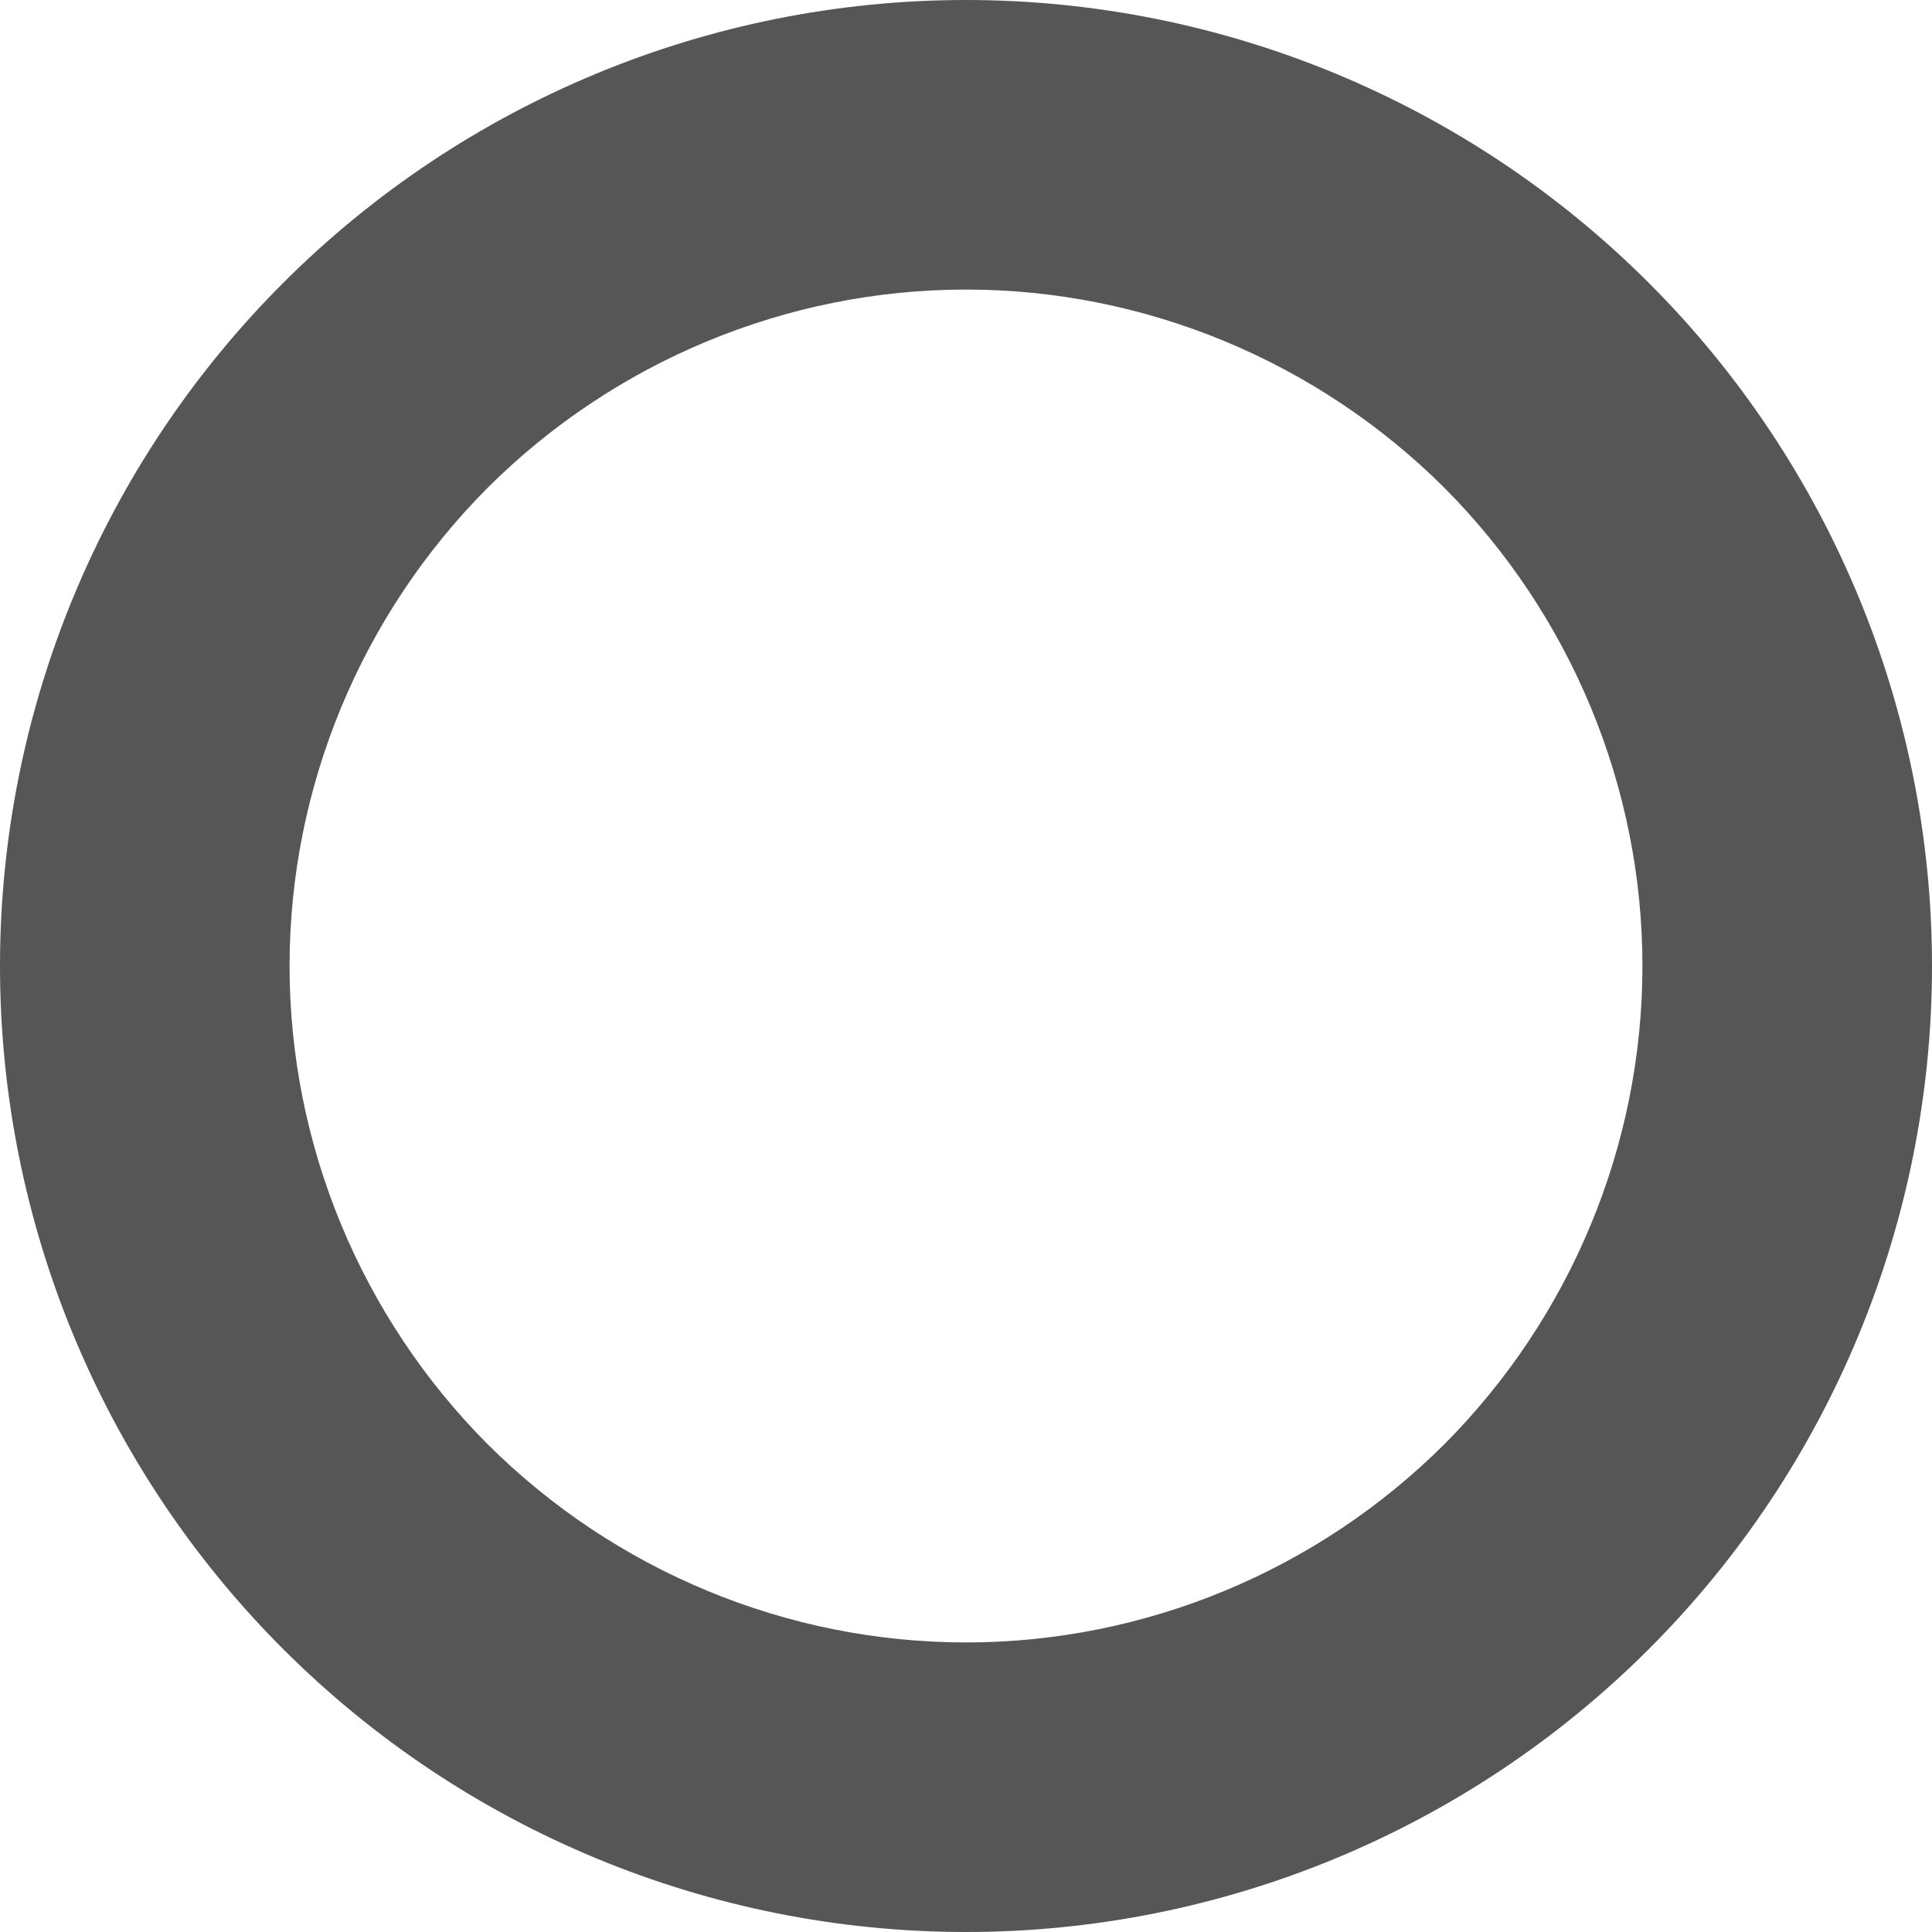 
<svg xmlns="http://www.w3.org/2000/svg" xmlns:xlink="http://www.w3.org/1999/xlink" width="16px" height="16px" viewBox="0 0 16 16" version="1.1">
<g id="surface1">
<path style=" stroke:none;fill-rule:evenodd;fill:#565656;fill-opacity:1;" d="M 0 8 C 0 5.879 0.844 3.844 2.344 2.344 C 3.844 0.844 5.879 0 8 0 C 10.121 0 12.156 0.844 13.656 2.344 C 15.156 3.844 16 5.879 16 8 C 16 10.121 15.156 12.156 13.656 13.656 C 12.156 15.156 10.121 16 8 16 C 5.879 16 3.844 15.156 2.344 13.656 C 0.844 12.156 0 10.121 0 8 Z M 2.398 8 C 2.398 6.516 2.992 5.09 4.039 4.039 C 5.09 2.992 6.516 2.398 8 2.398 C 9.484 2.398 10.91 2.992 11.961 4.039 C 13.008 5.09 13.602 6.516 13.602 8 C 13.602 9.484 13.008 10.91 11.961 11.961 C 10.91 13.008 9.484 13.602 8 13.602 C 6.516 13.602 5.09 13.008 4.039 11.961 C 2.992 10.91 2.398 9.484 2.398 8 Z M 2.398 8 "/>
</g>
</svg>
